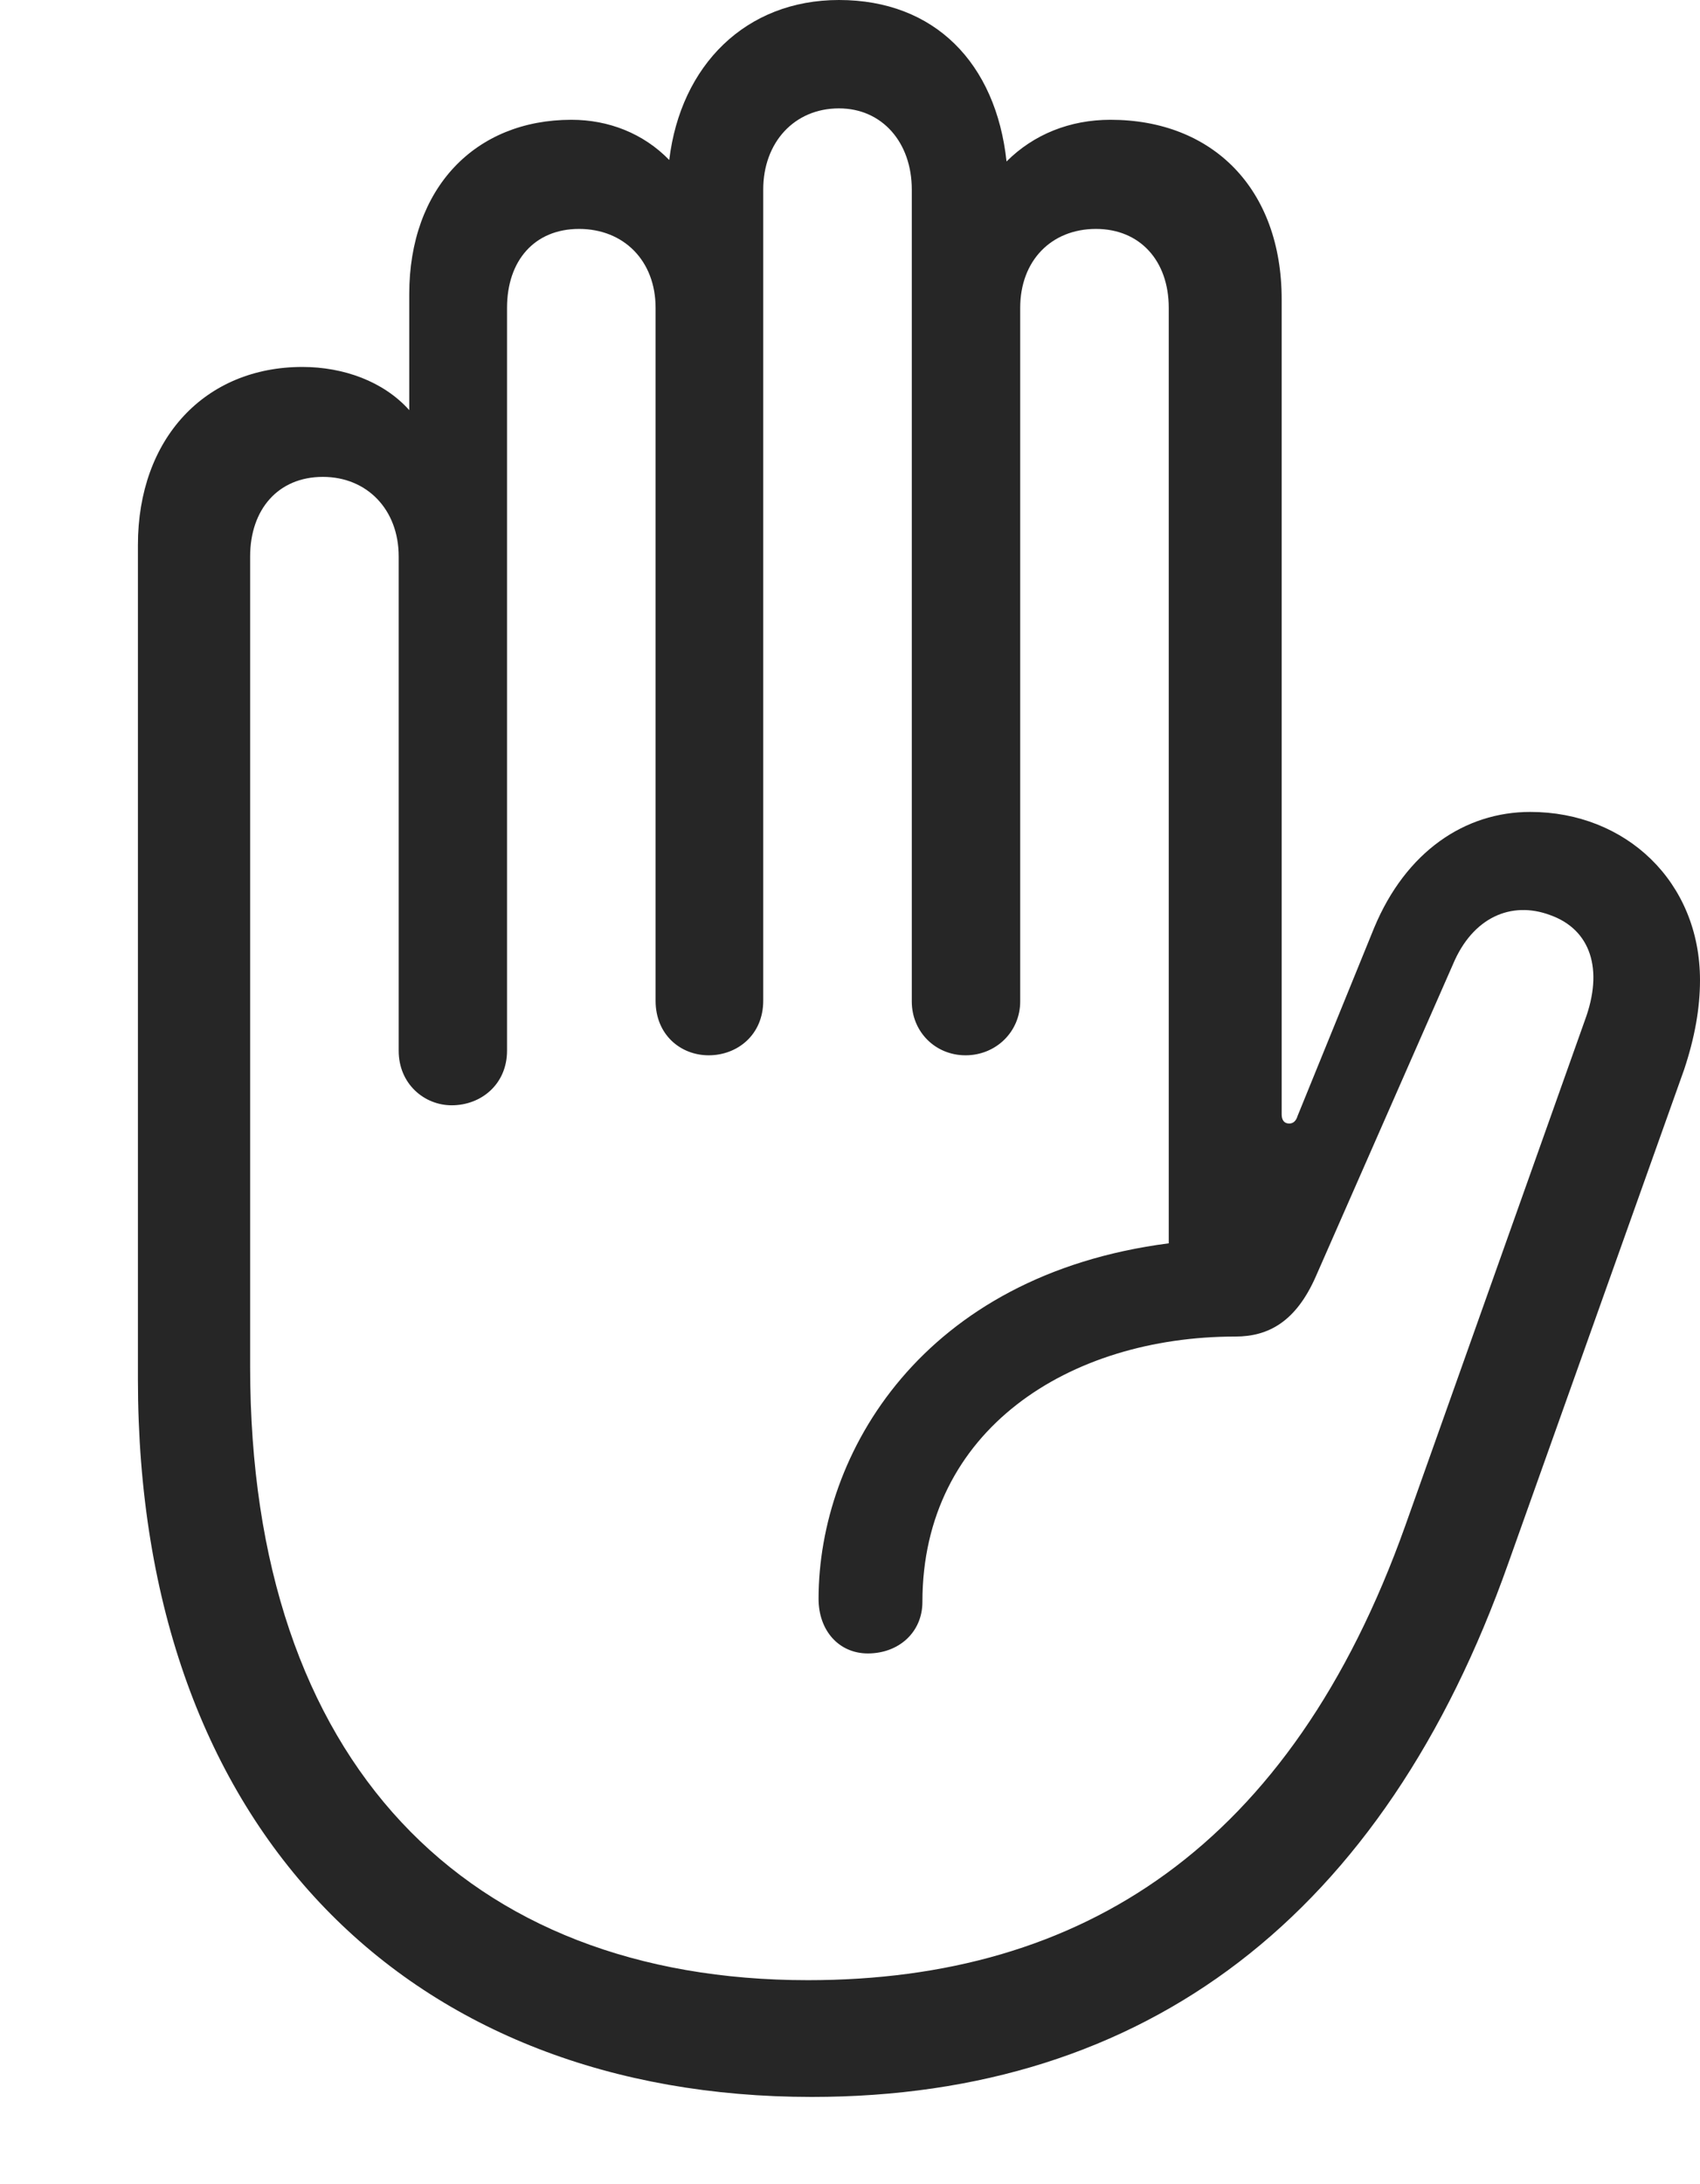 <?xml version="1.0" encoding="UTF-8"?>
<!--Generator: Apple Native CoreSVG 326-->
<!DOCTYPE svg
PUBLIC "-//W3C//DTD SVG 1.1//EN"
       "http://www.w3.org/Graphics/SVG/1.1/DTD/svg11.dtd">
<svg version="1.1" xmlns="http://www.w3.org/2000/svg" xmlns:xlink="http://www.w3.org/1999/xlink" viewBox="0 0 21.904 28.135">
 <g>
  <rect height="28.135" opacity="0" width="21.904" x="0" y="0"/>
  <path d="M10.459 27.012C14.775 27.012 17.832 24.668 19.434 20.137L21.699 13.779C21.836 13.369 21.904 12.988 21.904 12.627C21.904 11.357 20.947 10.459 19.717 10.459C18.877 10.459 18.115 10.967 17.705 11.953L16.719 14.375C16.699 14.443 16.66 14.473 16.611 14.473C16.543 14.473 16.514 14.424 16.514 14.355L16.514 3.857C16.514 2.432 15.625 1.543 14.307 1.543C13.789 1.543 13.32 1.729 12.969 2.08C12.832 0.811 12.041 0 10.81 0C9.609 0 8.77 0.84 8.623 2.061C8.291 1.719 7.842 1.543 7.363 1.543C6.123 1.543 5.273 2.422 5.273 3.789L5.273 5.283C4.941 4.912 4.424 4.727 3.896 4.727C2.646 4.727 1.777 5.645 1.777 7.021L1.777 17.764C1.777 23.623 5.322 27.012 10.459 27.012ZM10.41 25.508C6.025 25.508 3.223 22.715 3.223 17.607L3.223 7.168C3.223 6.562 3.584 6.143 4.16 6.143C4.727 6.143 5.137 6.562 5.137 7.168L5.137 13.535C5.137 13.965 5.469 14.238 5.82 14.238C6.201 14.238 6.533 13.965 6.533 13.535L6.533 3.965C6.533 3.359 6.885 2.949 7.461 2.949C8.037 2.949 8.447 3.359 8.447 3.965L8.447 12.891C8.447 13.33 8.77 13.594 9.131 13.594C9.502 13.594 9.834 13.33 9.834 12.891L9.834 2.441C9.834 1.836 10.234 1.396 10.81 1.396C11.367 1.396 11.748 1.836 11.748 2.441L11.748 12.9C11.748 13.291 12.051 13.594 12.441 13.594C12.832 13.594 13.145 13.291 13.145 12.9L13.145 3.965C13.145 3.359 13.545 2.949 14.121 2.949C14.688 2.949 15.059 3.359 15.059 3.965L15.059 16.016C11.885 16.426 10.547 18.721 10.547 20.596C10.547 21.006 10.81 21.299 11.182 21.299C11.582 21.299 11.885 21.025 11.885 20.635C11.885 18.418 13.779 17.217 15.918 17.217C16.348 17.217 16.699 17.021 16.953 16.445L18.721 12.422C18.975 11.816 19.473 11.602 19.971 11.787C20.498 11.973 20.664 12.49 20.42 13.145L18.105 19.658C16.631 23.789 13.945 25.508 10.41 25.508Z" fill="black" fill-opacity="0.85"/>
 </g>
</svg>
